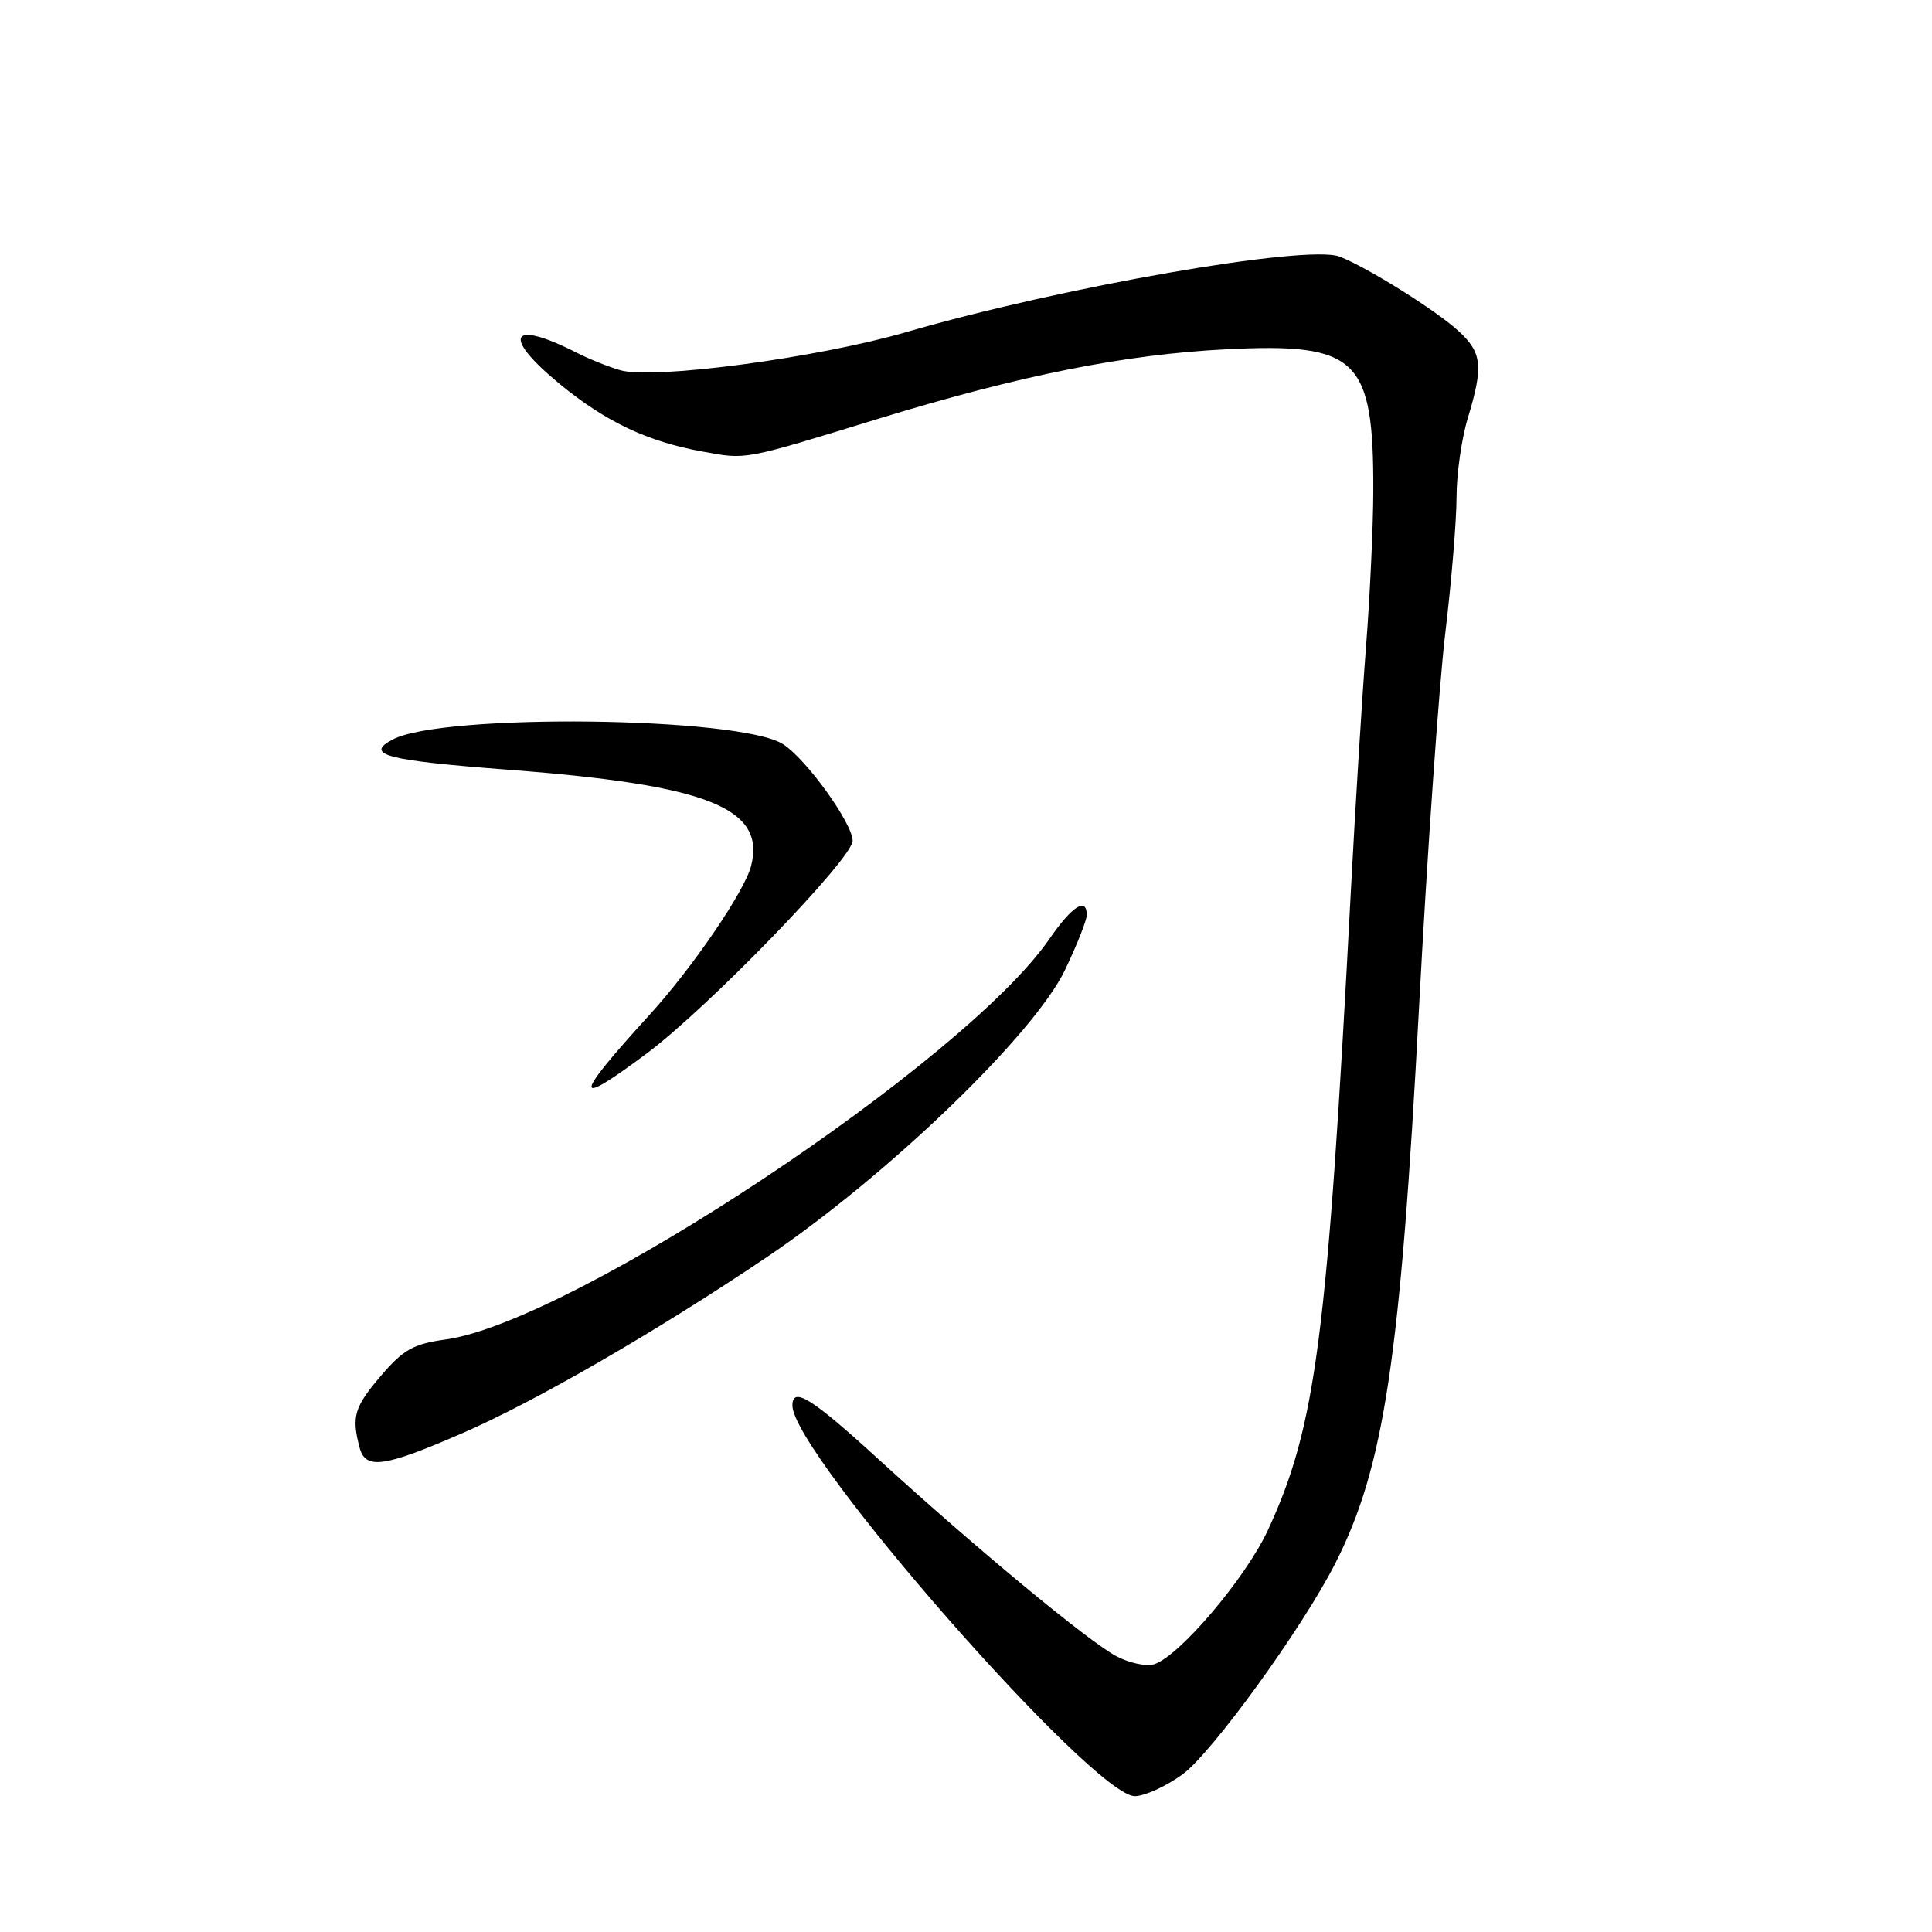 <?xml version="1.0" encoding="UTF-8" standalone="no"?>
<!DOCTYPE svg PUBLIC "-//W3C//DTD SVG 1.1//EN" "http://www.w3.org/Graphics/SVG/1.1/DTD/svg11.dtd" >
<svg xmlns="http://www.w3.org/2000/svg" xmlns:xlink="http://www.w3.org/1999/xlink" version="1.1" viewBox="0 0 256 256">
 <g >
 <path fill="currentColor"
d=" M 156.67 235.13 C 160.59 232.28 172.60 215.70 176.96 207.10 C 183.40 194.40 185.55 180.15 188.03 133.50 C 189.11 113.15 190.68 90.86 191.50 83.96 C 192.33 77.06 193.00 68.92 193.00 65.87 C 193.00 62.82 193.67 58.11 194.49 55.41 C 196.58 48.52 196.39 46.73 193.25 43.85 C 190.27 41.11 181.06 35.36 177.50 34.00 C 173.17 32.35 140.67 38.02 120.00 44.03 C 108.29 47.43 86.59 50.32 82.20 49.06 C 80.65 48.61 78.06 47.58 76.44 46.75 C 67.55 42.22 66.37 44.49 74.25 50.95 C 80.32 55.92 85.81 58.51 93.06 59.83 C 99.01 60.91 98.23 61.06 116.64 55.41 C 135.31 49.70 149.07 46.96 162.53 46.28 C 179.87 45.41 182.01 47.47 181.97 65.00 C 181.96 69.67 181.53 78.96 181.01 85.63 C 180.49 92.30 179.60 106.70 179.02 117.63 C 175.87 177.51 174.38 188.97 168.00 202.76 C 165.05 209.11 156.28 219.46 152.93 220.52 C 151.93 220.84 149.70 220.38 147.99 219.49 C 144.37 217.62 129.45 205.27 116.38 193.33 C 107.53 185.24 105.00 183.66 105.00 186.25 C 105.02 192.56 144.85 238.00 150.36 238.00 C 151.65 238.00 154.49 236.71 156.67 235.13 Z  M 61.30 189.89 C 71.01 185.66 86.96 176.44 101.50 166.65 C 117.51 155.87 137.03 137.08 141.13 128.50 C 142.71 125.20 144.00 121.94 144.00 121.25 C 144.00 118.82 142.06 120.06 139.07 124.39 C 127.87 140.68 75.87 175.18 59.04 177.49 C 54.78 178.08 53.45 178.82 50.50 182.27 C 46.93 186.44 46.55 187.72 47.66 191.85 C 48.44 194.77 50.92 194.41 61.30 189.89 Z  M 85.64 139.63 C 93.83 133.53 113.01 113.72 112.98 111.40 C 112.94 109.06 106.85 100.59 103.76 98.61 C 98.09 94.95 58.57 94.48 52.01 98.00 C 48.24 100.01 51.15 100.76 67.55 102.01 C 93.81 104.02 101.46 107.06 99.53 114.72 C 98.69 118.08 91.75 128.25 86.04 134.50 C 75.95 145.56 75.84 146.94 85.64 139.63 Z "/>
</g>
</svg>